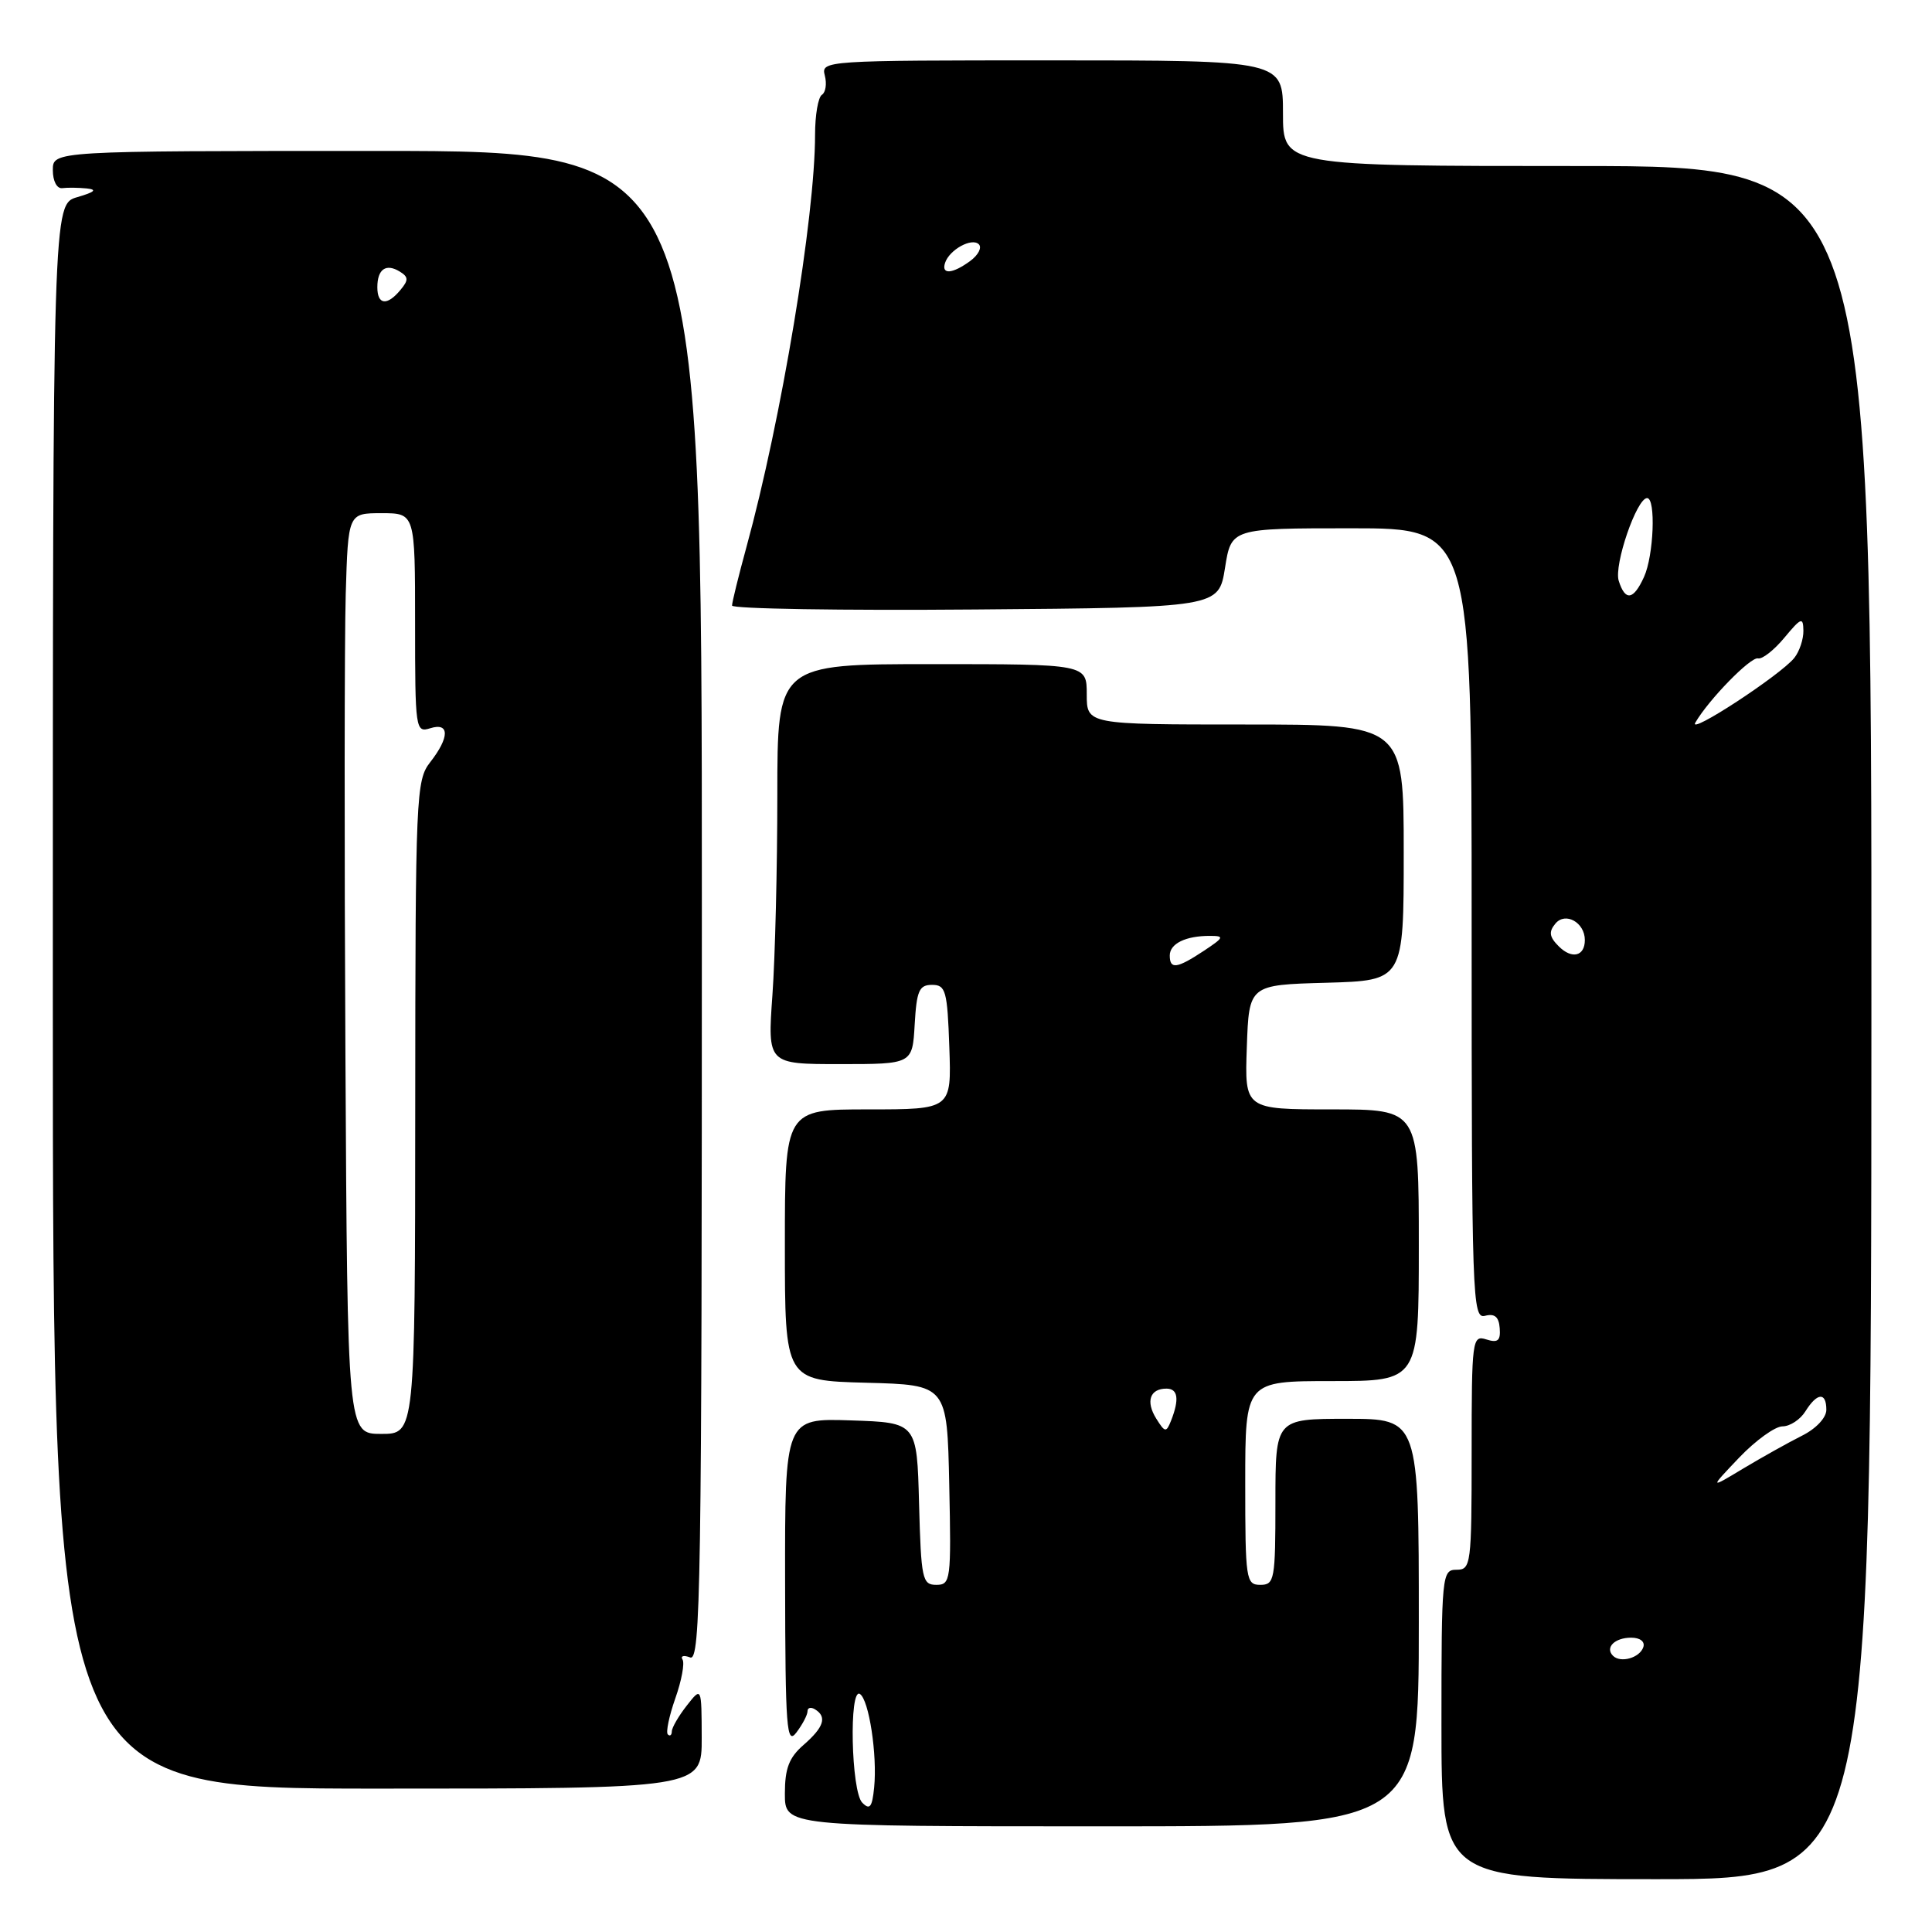 <?xml version="1.0" encoding="UTF-8" standalone="no"?>
<!DOCTYPE svg PUBLIC "-//W3C//DTD SVG 1.1//EN" "http://www.w3.org/Graphics/SVG/1.1/DTD/svg11.dtd" >
<svg xmlns="http://www.w3.org/2000/svg" xmlns:xlink="http://www.w3.org/1999/xlink" version="1.1" viewBox="0 0 256 256">
 <g >
 <path fill="currentColor"
d=" M 247.97 135.50 C 248.01 22.00 248.01 22.00 209.01 22.00 C 170.00 22.00 170.00 22.00 170.00 15.00 C 170.00 8.00 170.00 8.00 139.38 8.00 C 109.26 8.00 108.78 8.03 109.29 10.00 C 109.58 11.10 109.40 12.25 108.91 12.56 C 108.41 12.87 108.00 15.25 108.00 17.85 C 108.00 28.75 103.53 55.64 98.91 72.48 C 97.86 76.32 97.00 79.81 97.00 80.24 C 97.00 80.67 111.51 80.91 129.24 80.76 C 161.48 80.50 161.48 80.50 162.32 75.25 C 163.15 70.00 163.15 70.00 179.08 70.00 C 195.00 70.00 195.00 70.00 195.00 122.41 C 195.00 172.19 195.09 174.79 196.78 174.35 C 198.05 174.02 198.61 174.49 198.72 175.99 C 198.85 177.65 198.47 177.97 196.94 177.48 C 195.08 176.89 195.00 177.48 195.00 192.43 C 195.00 207.33 194.91 208.00 193.00 208.00 C 191.07 208.00 191.00 208.67 191.00 228.50 C 191.00 249.00 191.00 249.00 219.47 249.00 C 247.94 249.00 247.94 249.00 247.97 135.50 Z  M 188.00 215.00 C 188.00 188.00 188.00 188.00 178.50 188.00 C 169.00 188.00 169.00 188.00 169.00 199.00 C 169.00 209.33 168.88 210.00 167.00 210.00 C 165.10 210.00 165.00 209.33 165.00 196.50 C 165.00 183.00 165.00 183.00 176.50 183.00 C 188.00 183.00 188.00 183.00 188.00 165.00 C 188.00 147.00 188.00 147.00 176.46 147.00 C 164.92 147.00 164.92 147.00 165.21 138.75 C 165.50 130.50 165.50 130.50 175.75 130.22 C 186.00 129.93 186.00 129.93 186.00 112.97 C 186.00 96.00 186.00 96.00 165.00 96.00 C 144.00 96.00 144.00 96.00 144.00 92.00 C 144.00 88.00 144.00 88.00 123.50 88.00 C 103.00 88.00 103.00 88.00 103.00 105.35 C 103.00 114.89 102.71 126.81 102.35 131.85 C 101.70 141.00 101.70 141.00 111.30 141.00 C 120.90 141.00 120.90 141.00 121.20 135.75 C 121.46 131.27 121.79 130.50 123.50 130.50 C 125.31 130.50 125.53 131.26 125.79 138.75 C 126.08 147.00 126.08 147.00 115.04 147.00 C 104.00 147.00 104.00 147.00 104.00 164.97 C 104.00 182.93 104.00 182.93 114.75 183.22 C 125.50 183.50 125.50 183.50 125.78 196.75 C 126.05 209.42 125.97 210.00 124.06 210.00 C 122.21 210.00 122.05 209.23 121.78 199.25 C 121.50 188.50 121.50 188.50 112.75 188.21 C 104.00 187.92 104.00 187.92 104.03 209.71 C 104.06 229.09 104.23 231.29 105.53 229.56 C 106.34 228.49 107.00 227.23 107.00 226.75 C 107.00 226.27 107.45 226.16 108.00 226.50 C 109.61 227.49 109.17 228.86 106.50 231.19 C 104.55 232.88 104.00 234.32 104.00 237.68 C 104.00 242.00 104.00 242.00 146.00 242.00 C 188.00 242.00 188.00 242.00 188.00 215.00 Z  M 92.98 230.25 C 92.96 223.50 92.96 223.50 91.00 226.00 C 89.92 227.38 89.03 228.91 89.02 229.42 C 89.01 229.92 88.77 230.10 88.49 229.82 C 88.21 229.54 88.66 227.39 89.48 225.05 C 90.31 222.71 90.74 220.39 90.44 219.90 C 90.14 219.42 90.59 219.29 91.45 219.62 C 92.84 220.15 93.00 210.17 93.00 120.11 C 93.00 20.00 93.00 20.00 50.00 20.00 C 7.00 20.00 7.00 20.00 7.00 22.54 C 7.00 24.00 7.54 25.02 8.25 24.93 C 8.94 24.84 10.40 24.86 11.50 24.97 C 12.92 25.12 12.55 25.45 10.25 26.12 C 7.00 27.06 7.00 27.06 7.00 132.03 C 7.00 237.00 7.00 237.00 50.00 237.00 C 93.00 237.00 93.00 237.00 92.98 230.25 Z  M 213.73 219.40 C 212.64 218.31 213.96 217.00 216.14 217.00 C 217.32 217.00 217.99 217.52 217.75 218.25 C 217.28 219.68 214.73 220.40 213.73 219.40 Z  M 230.45 193.14 C 232.63 190.86 235.21 189.00 236.19 189.00 C 237.18 189.00 238.55 188.10 239.23 187.00 C 240.79 184.51 242.00 184.43 242.00 186.81 C 242.00 187.86 240.63 189.32 238.75 190.25 C 236.96 191.15 233.47 193.10 231.00 194.58 C 226.50 197.29 226.50 197.29 230.45 193.14 Z  M 206.55 125.40 C 205.29 124.15 205.19 123.47 206.10 122.38 C 207.42 120.79 210.00 122.23 210.00 124.56 C 210.00 126.72 208.28 127.13 206.55 125.40 Z  M 224.64 95.75 C 226.42 92.69 231.99 86.99 232.95 87.24 C 233.50 87.38 235.07 86.15 236.44 84.50 C 238.66 81.83 238.93 81.72 238.96 83.56 C 238.98 84.69 238.44 86.32 237.75 87.18 C 235.93 89.45 223.62 97.50 224.64 95.75 Z  M 214.49 76.96 C 213.83 74.87 216.87 66.01 218.25 66.00 C 219.43 66.00 219.13 73.63 217.84 76.45 C 216.44 79.53 215.35 79.69 214.49 76.96 Z  M 125.23 34.82 C 125.81 33.08 128.78 31.45 129.70 32.37 C 130.14 32.81 129.62 33.80 128.56 34.58 C 126.20 36.31 124.69 36.42 125.23 34.82 Z  M 114.25 238.86 C 112.78 237.37 112.48 223.56 113.94 224.46 C 115.14 225.21 116.26 232.55 115.83 236.84 C 115.57 239.48 115.25 239.88 114.25 238.86 Z  M 153.20 187.96 C 151.79 185.69 152.37 184.00 154.56 184.00 C 156.09 184.00 156.29 185.40 155.17 188.25 C 154.53 189.85 154.37 189.83 153.20 187.96 Z  M 155.00 126.61 C 155.00 125.03 157.12 124.00 160.33 124.01 C 162.28 124.01 162.19 124.22 159.50 126.00 C 155.94 128.35 155.00 128.48 155.00 126.61 Z  M 45.77 139.75 C 45.62 112.11 45.64 84.66 45.81 78.75 C 46.13 68.00 46.13 68.00 50.56 68.00 C 55.00 68.00 55.00 68.00 55.00 82.57 C 55.00 96.68 55.06 97.11 57.00 96.50 C 59.59 95.68 59.59 97.69 57.00 101.00 C 55.13 103.39 55.04 105.37 55.02 146.75 C 55.00 190.00 55.00 190.00 50.52 190.00 C 46.04 190.00 46.04 190.00 45.77 139.75 Z  M 50.00 38.06 C 50.00 35.66 51.15 34.86 52.98 35.99 C 54.13 36.70 54.15 37.12 53.06 38.42 C 51.29 40.56 50.00 40.41 50.00 38.06 Z "/>
</g>
</svg>